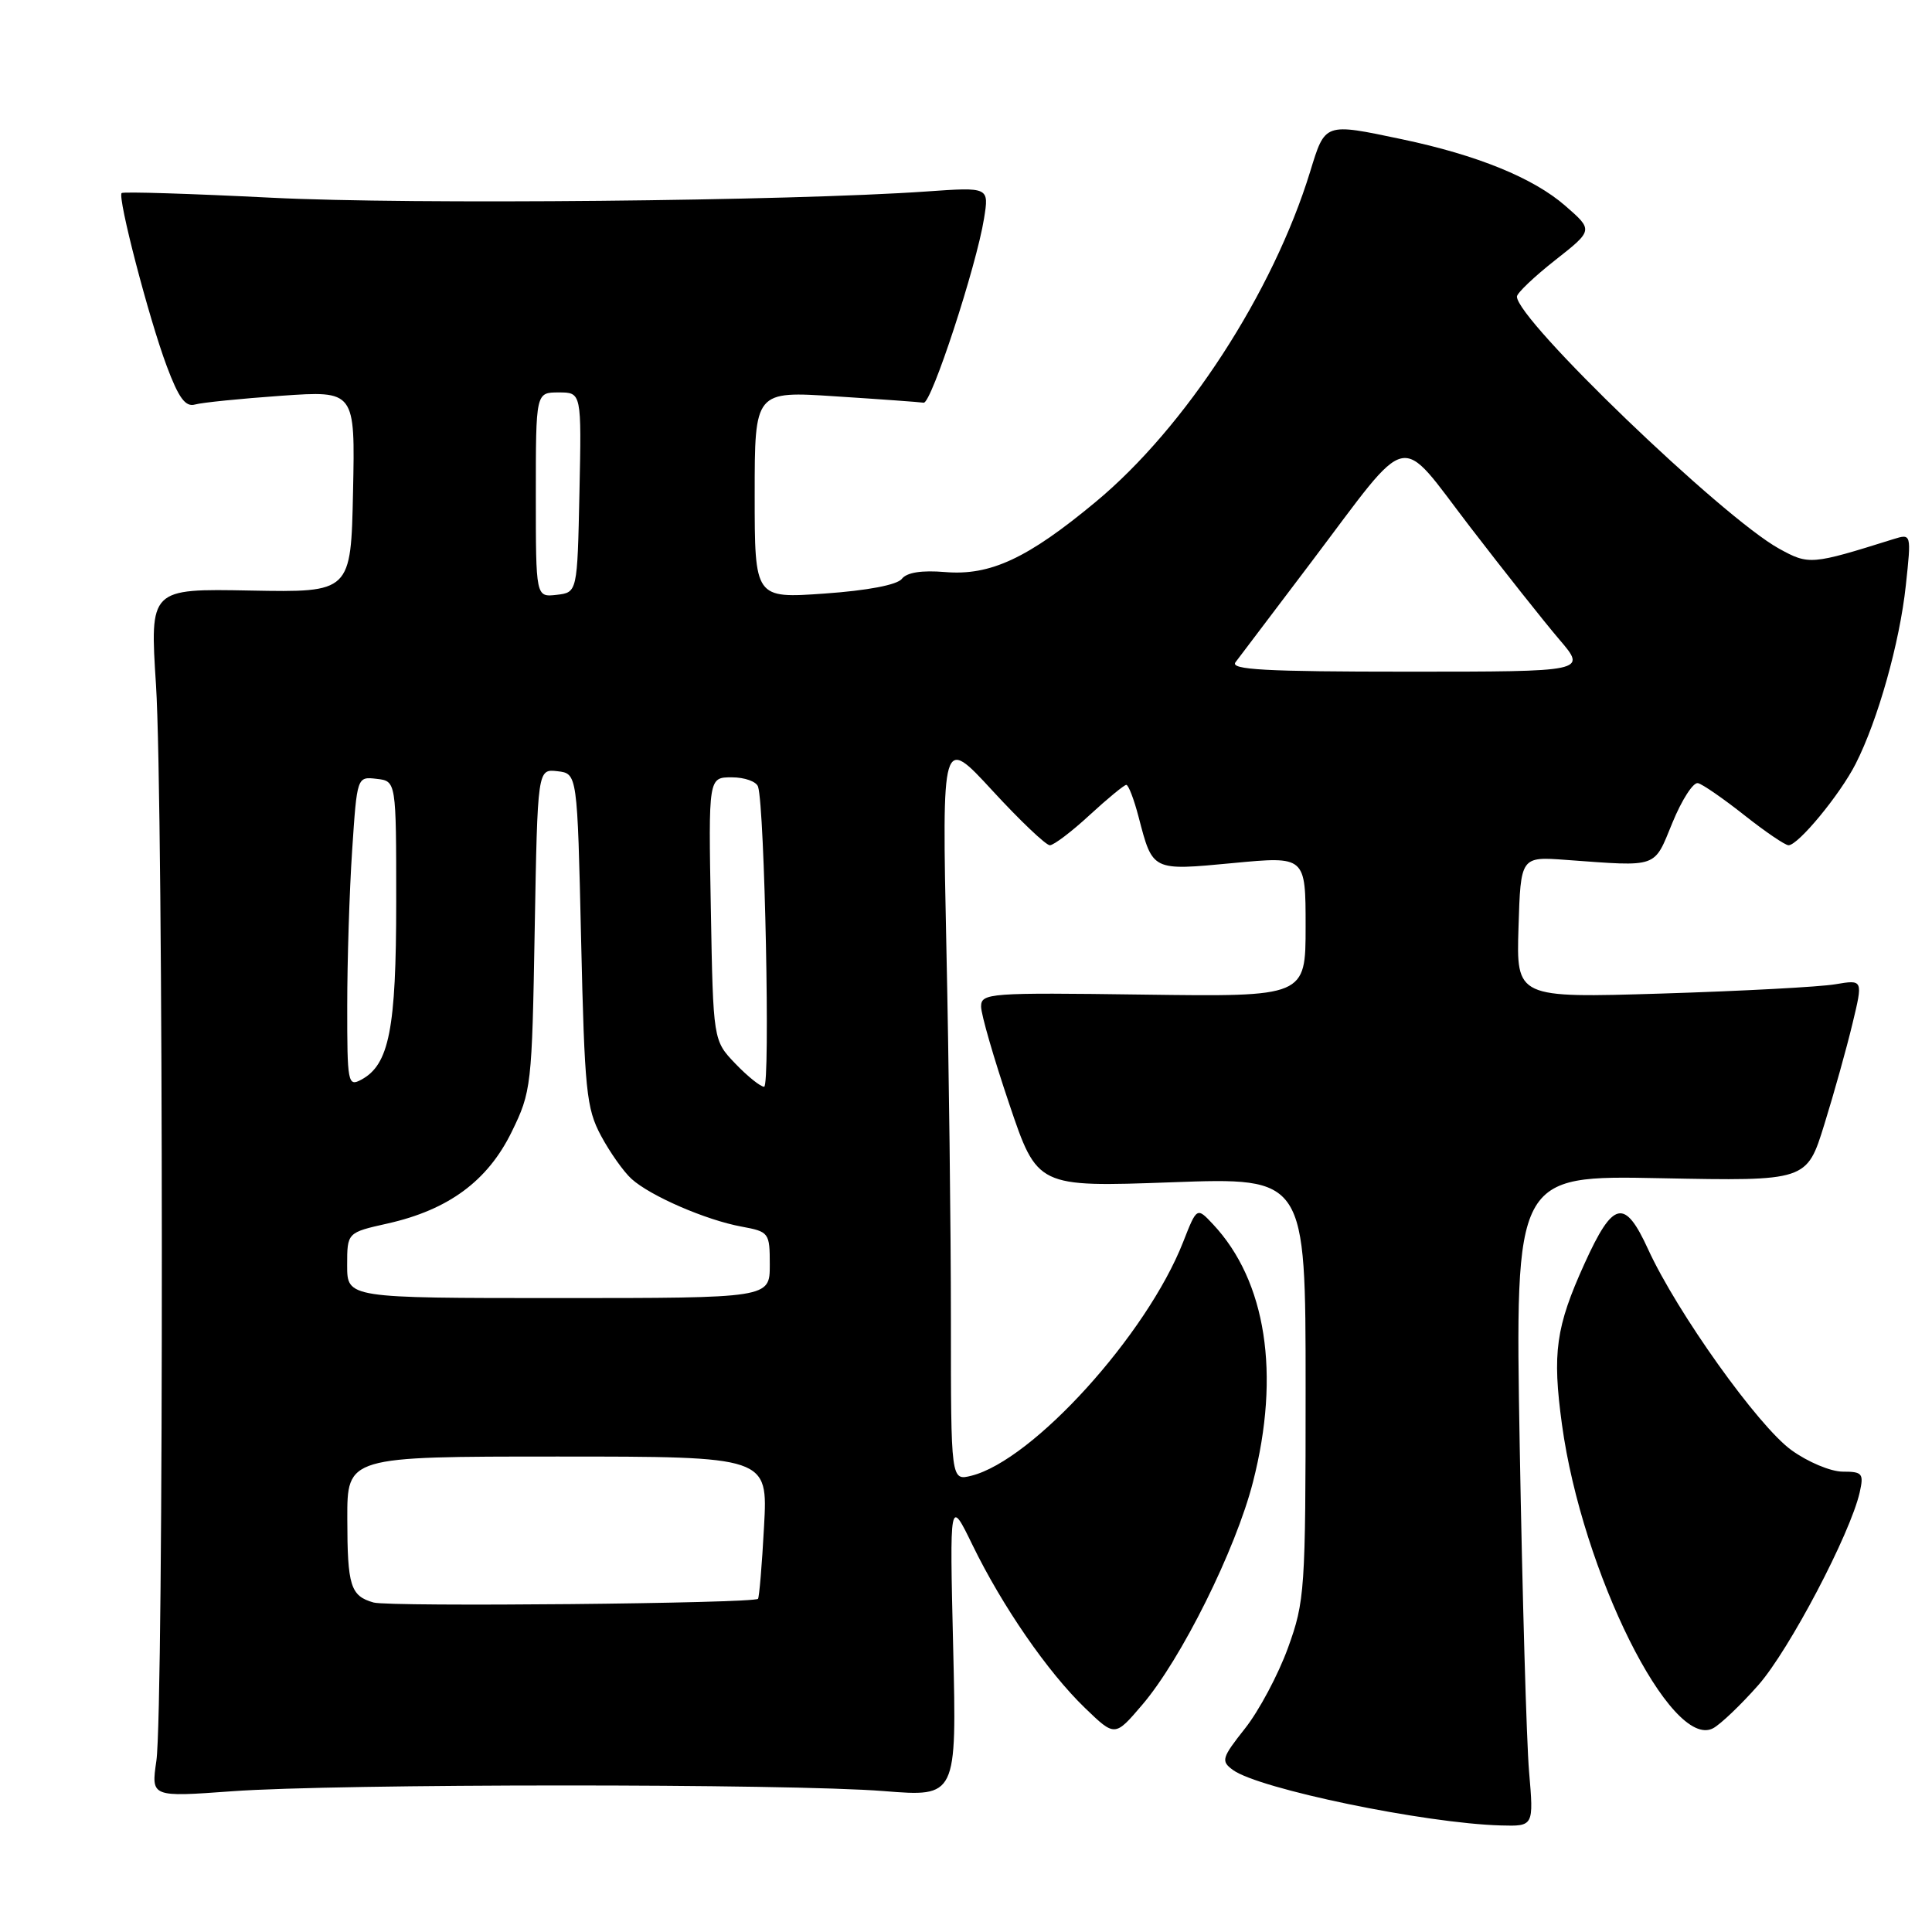 <?xml version="1.0" encoding="UTF-8" standalone="no"?>
<!DOCTYPE svg PUBLIC "-//W3C//DTD SVG 1.1//EN" "http://www.w3.org/Graphics/SVG/1.1/DTD/svg11.dtd" >
<svg xmlns="http://www.w3.org/2000/svg" xmlns:xlink="http://www.w3.org/1999/xlink" version="1.1" viewBox="0 0 256 256">
 <g >
 <path fill="currentColor"
d=" M 202.61 234.75 C 202.27 230.76 201.72 211.35 201.37 191.62 C 200.75 155.73 200.75 155.73 220.08 156.12 C 239.41 156.50 239.41 156.50 241.73 149.00 C 243.01 144.88 244.69 138.87 245.46 135.65 C 246.87 129.80 246.87 129.80 243.19 130.42 C 241.16 130.77 230.82 131.32 220.21 131.65 C 200.92 132.24 200.92 132.24 201.21 122.87 C 201.50 113.50 201.50 113.50 207.50 113.94 C 219.87 114.84 219.10 115.10 221.61 109.00 C 222.85 105.97 224.37 103.62 224.99 103.77 C 225.60 103.91 228.37 105.83 231.14 108.02 C 233.91 110.21 236.54 112.00 236.99 112.00 C 238.27 112.00 243.81 105.29 245.88 101.22 C 248.83 95.43 251.72 85.15 252.53 77.58 C 253.27 70.70 253.27 70.70 250.88 71.44 C 240.00 74.85 239.69 74.88 235.72 72.69 C 228.18 68.52 201.00 42.38 201.00 39.30 C 201.00 38.84 203.28 36.67 206.06 34.48 C 211.12 30.50 211.12 30.50 207.41 27.27 C 203.18 23.58 195.75 20.55 185.76 18.45 C 175.45 16.28 175.60 16.23 173.60 22.75 C 168.67 38.78 157.08 56.63 145.20 66.49 C 136.17 74.00 131.22 76.30 125.23 75.80 C 122.13 75.54 120.16 75.85 119.50 76.70 C 118.88 77.50 114.95 78.25 109.25 78.65 C 100.00 79.30 100.00 79.30 100.00 65.55 C 100.00 51.81 100.00 51.81 110.75 52.52 C 116.66 52.90 121.90 53.28 122.39 53.36 C 123.40 53.52 129.38 35.27 130.39 28.95 C 131.06 24.79 131.06 24.79 122.78 25.37 C 104.69 26.64 54.42 27.13 36.00 26.20 C 25.27 25.66 16.33 25.38 16.12 25.58 C 15.54 26.11 19.72 42.18 22.09 48.50 C 23.67 52.73 24.57 53.96 25.84 53.60 C 26.75 53.34 31.90 52.82 37.28 52.44 C 47.06 51.76 47.06 51.76 46.78 65.13 C 46.50 78.50 46.50 78.50 33.17 78.25 C 19.85 78.00 19.85 78.00 20.67 90.75 C 21.67 106.18 21.72 226.53 20.72 233.32 C 20.02 238.13 20.02 238.13 30.76 237.35 C 44.58 236.34 104.58 236.32 117.13 237.33 C 126.77 238.10 126.77 238.10 126.30 218.30 C 125.83 198.50 125.83 198.50 128.86 204.72 C 132.82 212.85 138.82 221.55 143.77 226.32 C 147.73 230.14 147.73 230.14 151.34 225.91 C 156.51 219.87 163.74 205.34 166.03 196.36 C 169.69 182.07 167.78 169.74 160.73 162.22 C 158.59 159.94 158.59 159.94 156.77 164.58 C 151.95 176.86 136.88 193.49 128.72 195.54 C 126.00 196.22 126.00 196.22 126.00 174.86 C 126.00 163.11 125.73 140.90 125.40 125.50 C 124.81 97.50 124.81 97.50 131.49 104.75 C 135.16 108.74 138.59 112.00 139.11 112.00 C 139.62 112.00 142.00 110.20 144.38 108.00 C 146.77 105.80 148.96 104.00 149.24 104.00 C 149.53 104.00 150.26 105.91 150.87 108.25 C 152.75 115.45 152.60 115.38 163.39 114.36 C 173.00 113.45 173.00 113.45 173.00 122.76 C 173.00 132.08 173.00 132.08 151.50 131.79 C 131.03 131.51 130.00 131.59 130.00 133.38 C 130.00 134.41 131.68 140.21 133.73 146.28 C 137.45 157.30 137.45 157.30 155.23 156.66 C 173.00 156.01 173.00 156.01 173.00 183.96 C 173.00 210.77 172.90 212.17 170.66 218.36 C 169.37 221.91 166.81 226.71 164.97 229.03 C 161.88 232.94 161.76 233.35 163.37 234.53 C 166.81 237.04 188.80 241.60 198.86 241.88 C 203.23 242.00 203.23 242.00 202.61 234.75 Z  M 233.00 223.27 C 237.09 218.62 245.17 203.25 246.42 197.75 C 246.98 195.24 246.78 195.00 244.17 195.00 C 242.59 195.00 239.53 193.72 237.36 192.14 C 232.95 188.95 222.21 173.89 218.39 165.55 C 215.27 158.73 213.75 159.07 209.95 167.45 C 206.15 175.83 205.67 179.27 206.97 188.77 C 209.64 208.27 221.44 231.97 227.00 229.00 C 227.99 228.47 230.69 225.89 233.00 223.27 Z  M 49.50 212.34 C 46.44 211.47 46.03 210.16 46.02 201.25 C 46.00 193.00 46.00 193.00 73.87 193.00 C 101.75 193.00 101.75 193.00 101.24 202.25 C 100.97 207.34 100.60 211.66 100.44 211.85 C 99.90 212.47 51.57 212.94 49.50 212.34 Z  M 46.00 167.66 C 46.00 163.32 46.00 163.32 51.36 162.12 C 59.42 160.31 64.61 156.49 67.79 150.00 C 70.41 144.64 70.49 143.94 70.85 123.19 C 71.23 101.89 71.23 101.89 73.86 102.19 C 76.50 102.50 76.50 102.50 77.00 124.50 C 77.46 144.53 77.69 146.86 79.64 150.50 C 80.82 152.70 82.64 155.27 83.68 156.21 C 86.17 158.47 93.55 161.67 98.25 162.53 C 101.91 163.21 102.00 163.33 102.00 167.61 C 102.00 172.00 102.00 172.00 74.00 172.00 C 46.00 172.00 46.00 172.00 46.00 167.66 Z  M 46.01 133.29 C 46.01 127.35 46.30 118.09 46.66 112.70 C 47.31 102.90 47.31 102.90 49.90 103.20 C 52.50 103.50 52.50 103.50 52.50 119.50 C 52.50 136.35 51.57 141.09 47.86 143.07 C 46.10 144.02 46.00 143.50 46.01 133.29 Z  M 97.44 140.94 C 94.50 137.87 94.50 137.87 94.19 120.44 C 93.87 103.00 93.87 103.00 96.97 103.00 C 98.67 103.00 100.24 103.56 100.45 104.25 C 101.33 107.06 102.08 144.00 101.25 144.00 C 100.77 144.00 99.05 142.62 97.44 140.94 Z  M 163.71 87.75 C 164.24 87.06 168.76 81.09 173.75 74.48 C 187.18 56.71 185.09 57.18 194.78 69.80 C 199.30 75.68 204.63 82.41 206.63 84.75 C 210.26 89.00 210.26 89.00 186.51 89.00 C 167.66 89.00 162.95 88.74 163.71 87.75 Z  M 71.00 65.57 C 71.00 52.00 71.00 52.00 74.03 52.00 C 77.06 52.00 77.06 52.00 76.78 65.25 C 76.50 78.50 76.50 78.50 73.75 78.82 C 71.00 79.13 71.00 79.13 71.00 65.57 Z "/>
</g>
</svg>
